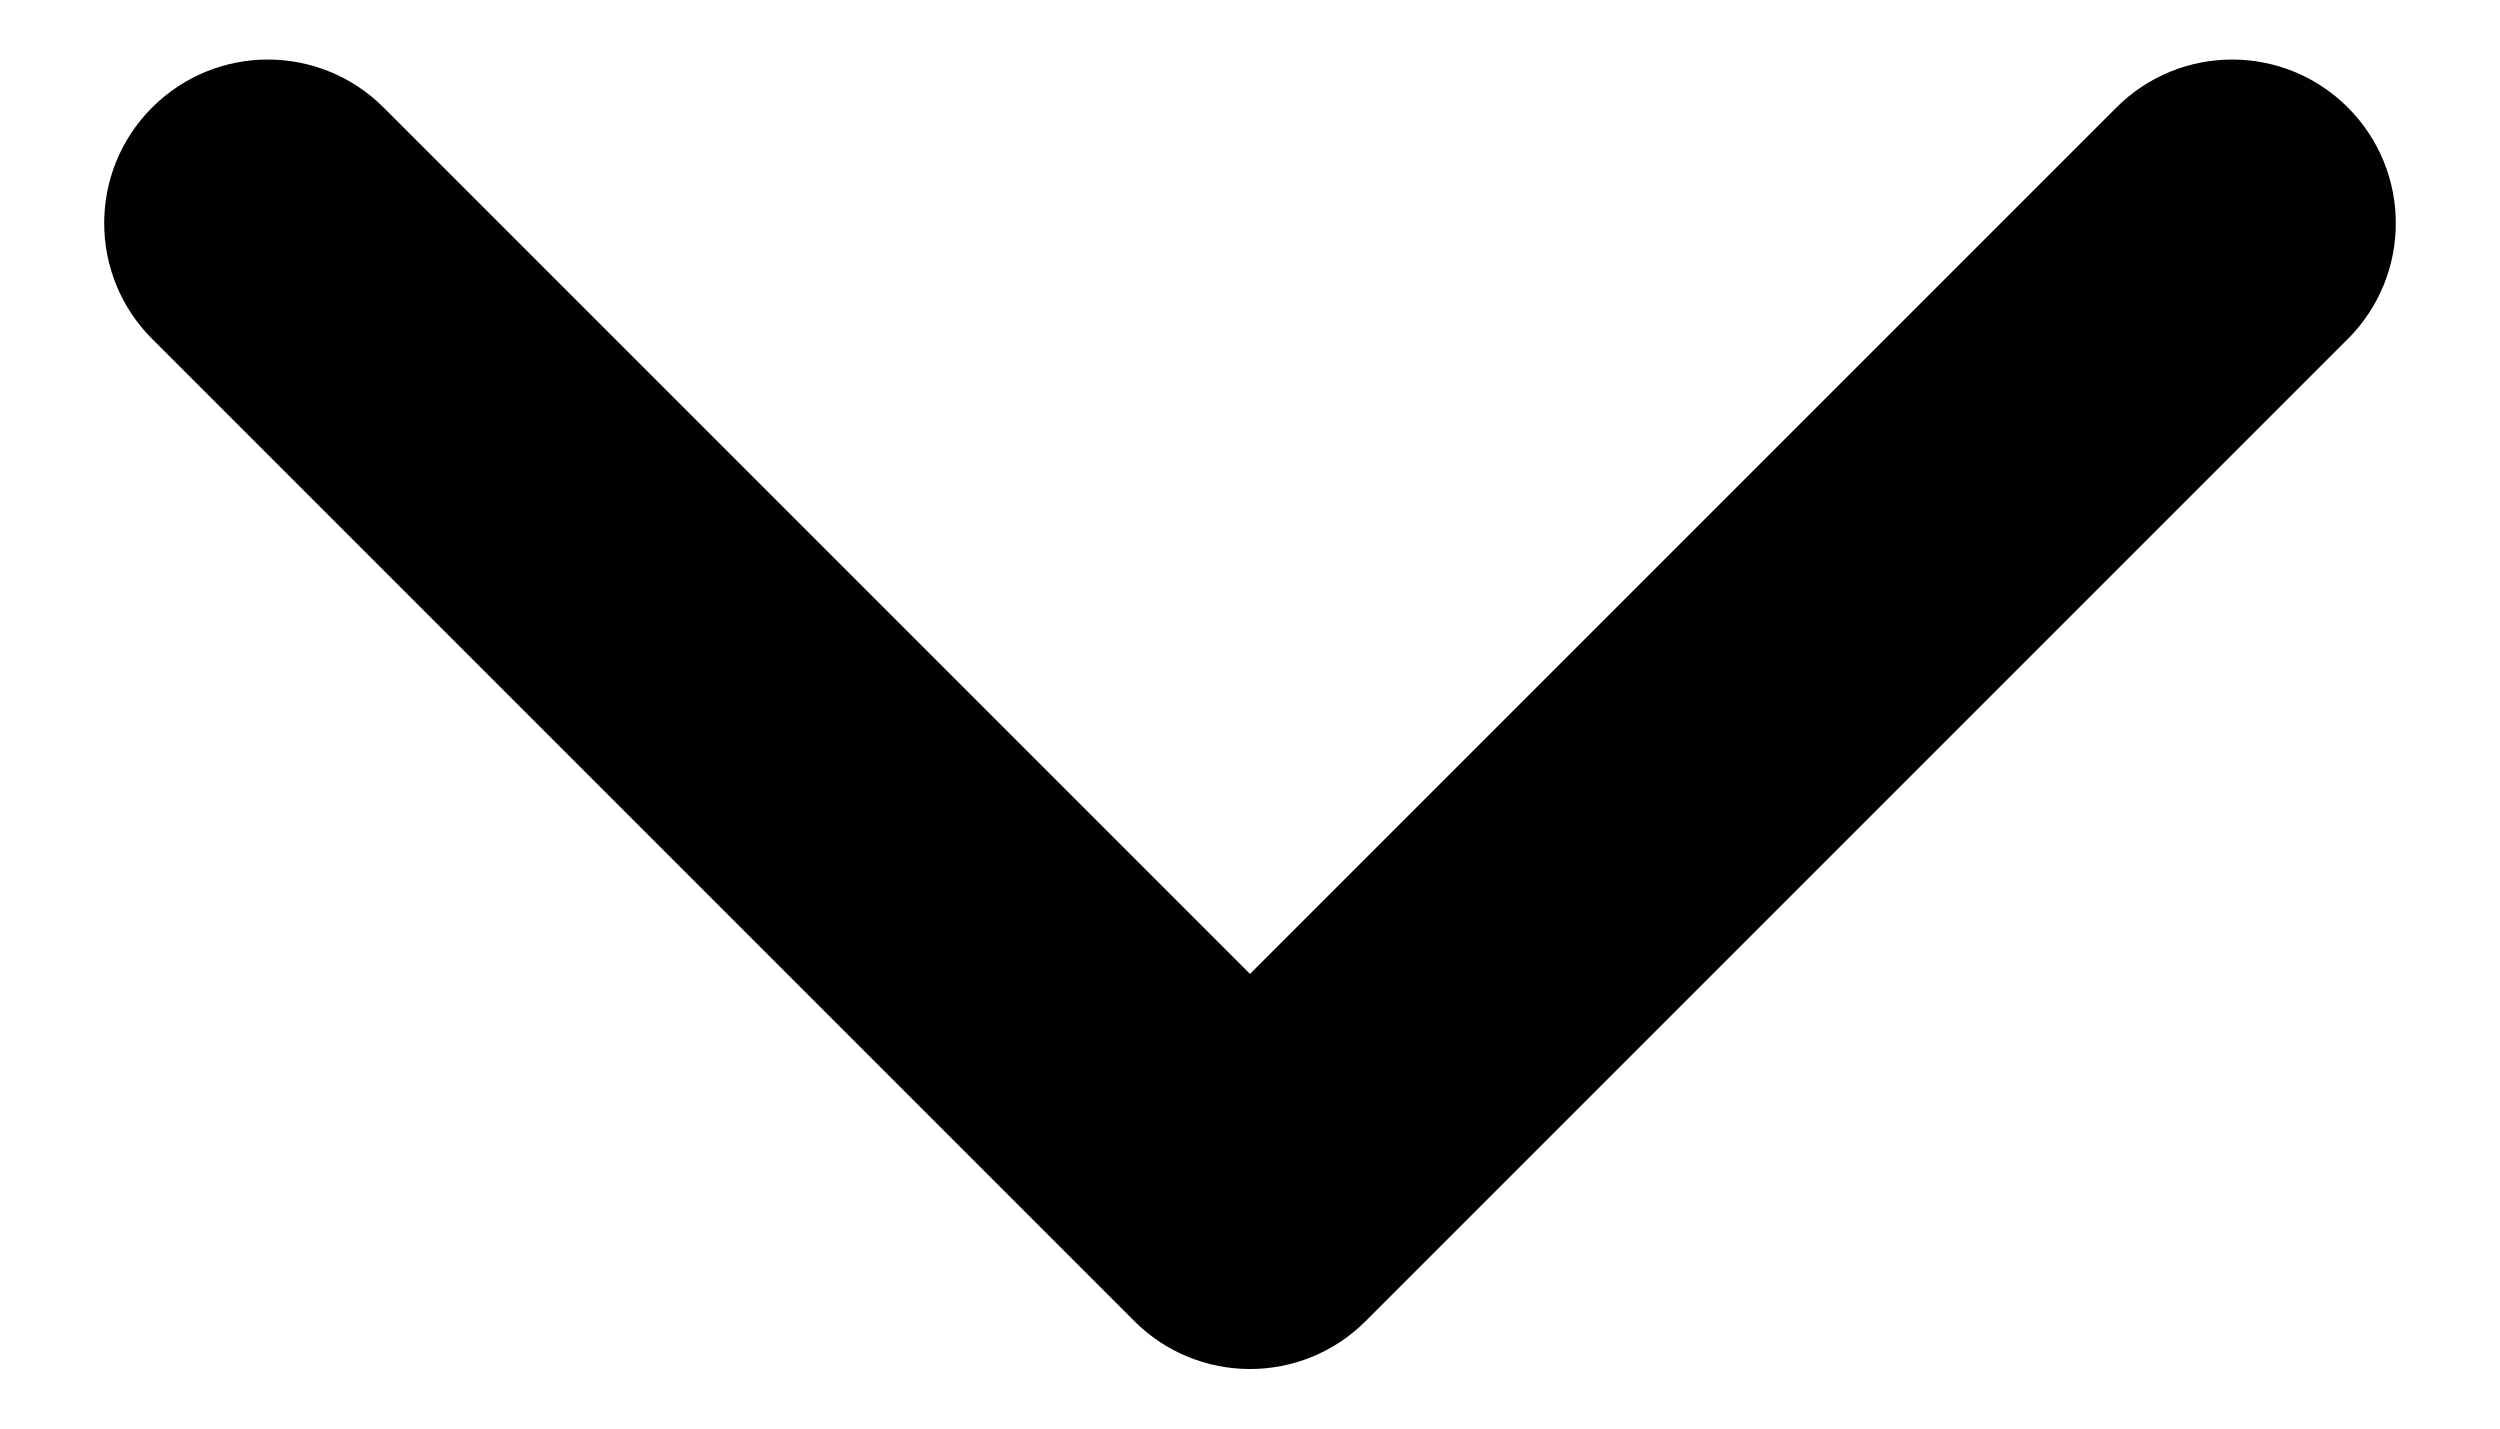 <svg width="14" height="8" viewBox="0 0 14 8" fill="none" xmlns="http://www.w3.org/2000/svg">
<path d="M2.148 0.602C1.79 0.244 1.21 0.244 0.852 0.602C0.494 0.96 0.494 1.54 0.852 1.898L6.352 7.398C6.71 7.756 7.29 7.756 7.648 7.398L13.148 1.898C13.506 1.54 13.506 0.96 13.148 0.602C12.79 0.244 12.21 0.244 11.852 0.602L7 5.454L2.148 0.602Z" fill="#010101"/>
</svg>
